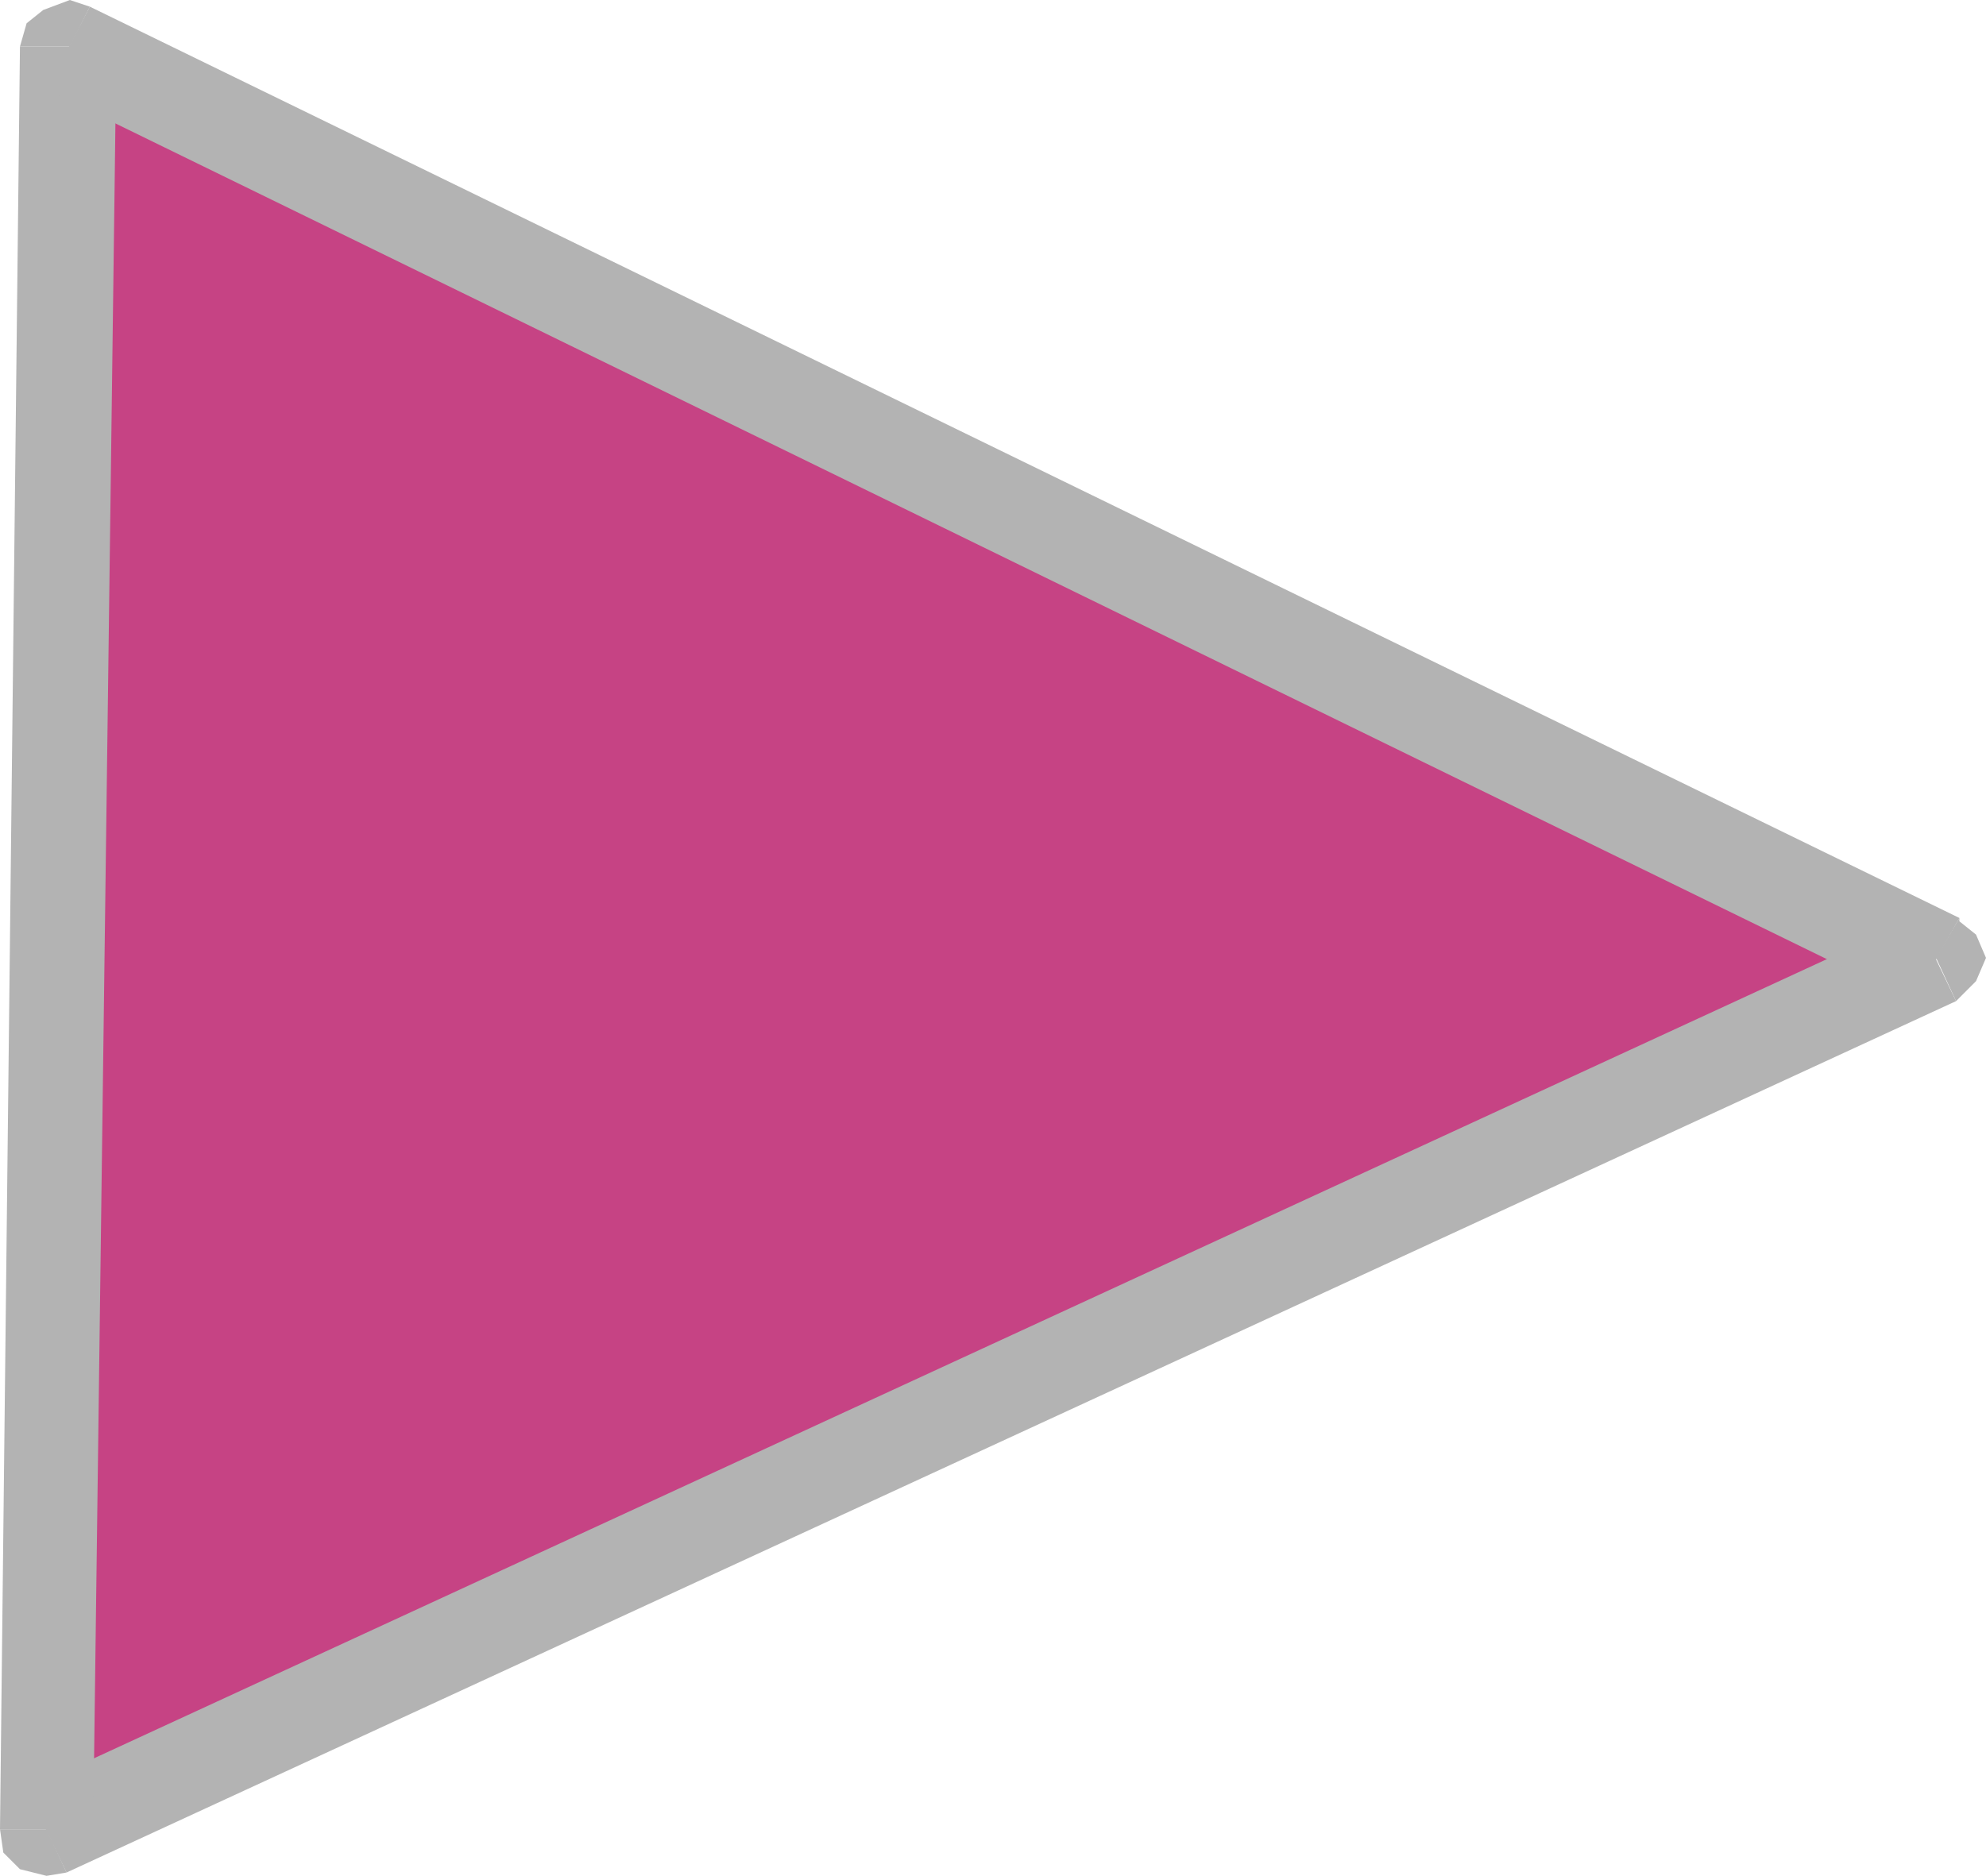 <?xml version="1.0" encoding="UTF-8" standalone="no"?>
<svg xmlns:xlink="http://www.w3.org/1999/xlink" height="28.2px" width="29.85px" xmlns="http://www.w3.org/2000/svg">
  <g transform="matrix(1, 0, 0, 1, -110.15, -0.45)">
    <path d="M111.2 1.15 L139.25 14.85 110.85 27.95 111.2 1.15" fill="#c64384" fill-rule="evenodd" stroke="none"/>
    <path d="M139.85 15.2 L139.6 15.45 139.55 15.5 139.25 14.85 139.6 14.25 139.6 14.3 139.85 14.5 140.0 14.85 139.85 15.2" fill="#b3b3b3" fill-rule="evenodd" stroke="none"/>
    <path d="M139.55 15.5 L111.15 28.6 110.55 27.35 138.95 14.25 139.55 15.5" fill="#b3b3b3" fill-rule="evenodd" stroke="none"/>
    <path d="M110.15 27.95 L110.85 27.95 111.15 28.6 110.85 28.65 110.45 28.55 110.2 28.3 110.15 27.95" fill="#b3b3b3" fill-rule="evenodd" stroke="none"/>
    <path d="M111.9 1.15 L111.55 27.95 110.15 27.95 110.45 1.15 111.9 1.15" fill="#b3b3b3" fill-rule="evenodd" stroke="none"/>
    <path d="M110.45 1.15 L110.55 0.8 110.8 0.6 111.2 0.45 111.5 0.55 111.2 1.15 110.45 1.15" fill="#b3b3b3" fill-rule="evenodd" stroke="none"/>
    <path d="M138.9 15.5 L110.85 1.8 111.5 0.55 139.6 14.25 138.9 15.5" fill="#b3b3b3" fill-rule="evenodd" stroke="none"/>
  </g>
</svg>
